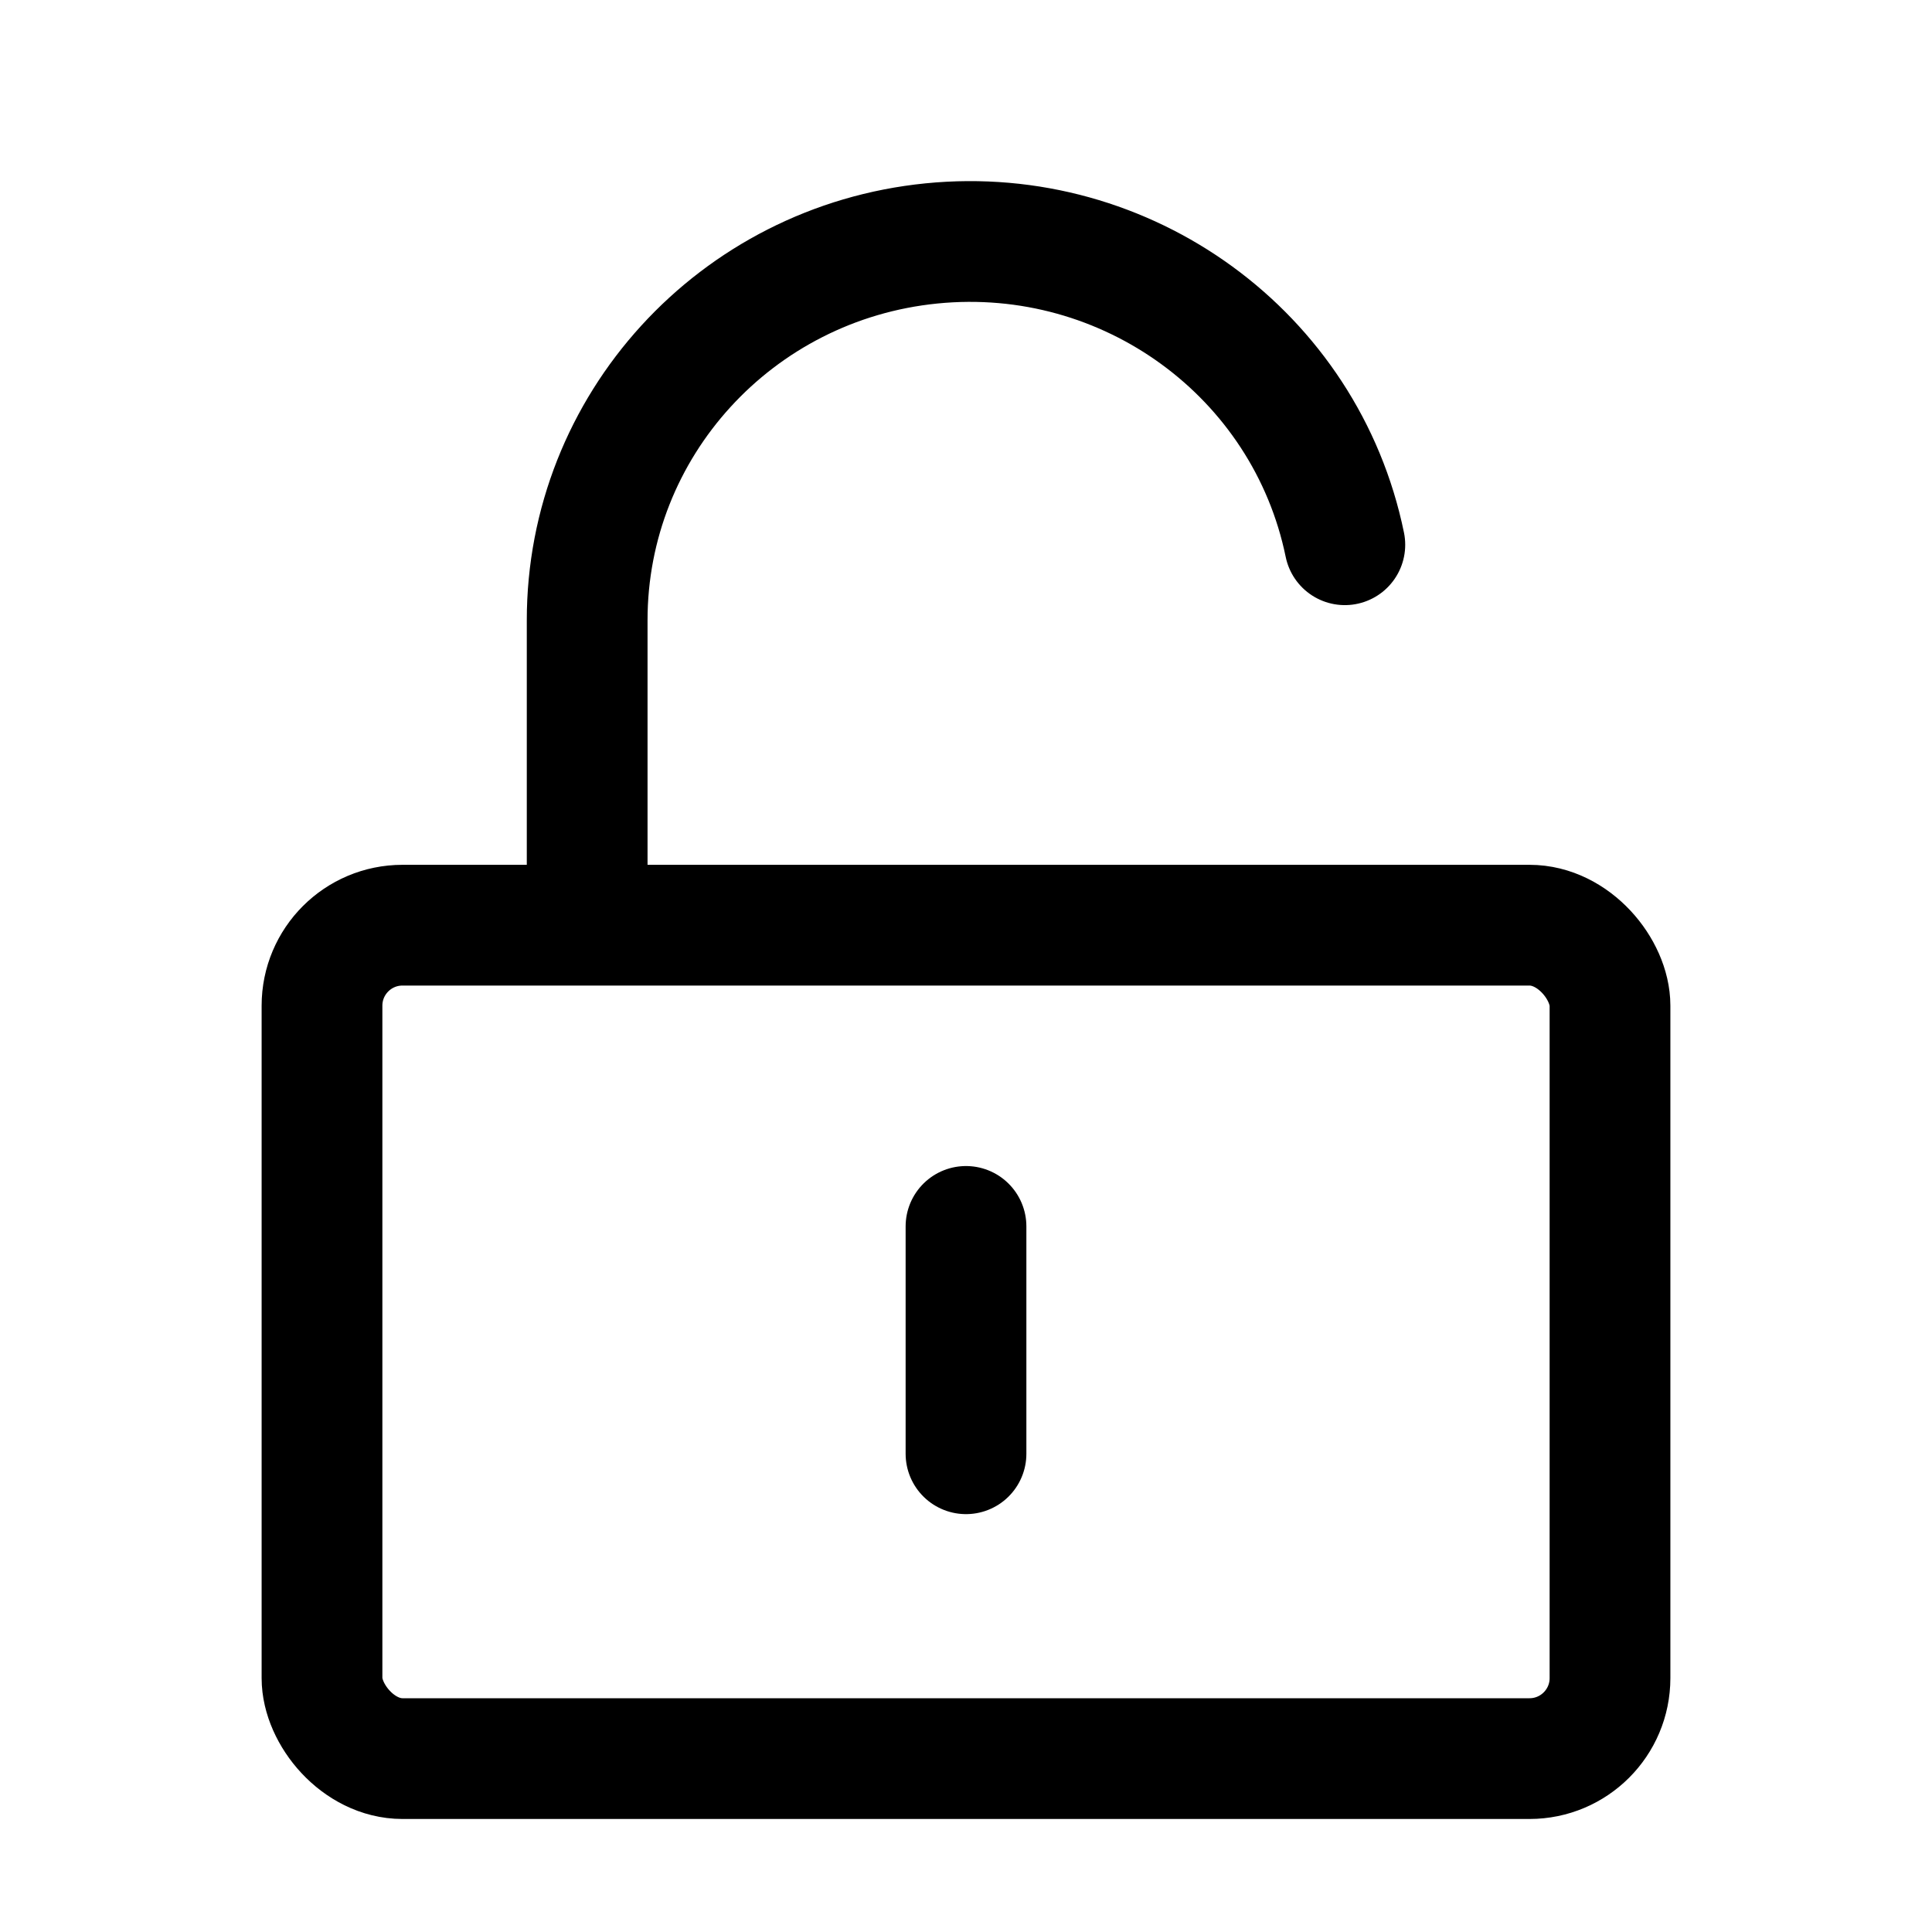 <svg viewBox="0 0 24 24" version="1.1" xmlns="http://www.w3.org/2000/svg">
    <g stroke="none" stroke-width="1" fill="none" fill-rule="evenodd" stroke-linejoin="round">
        <g transform="translate(4, 3)" stroke="currentColor" stroke-width="1.5">
            <rect x="0" y="8.493" width="16" height="10.353" rx="1"></rect>
            <path d="M3.294,8.471 L3.294,4.708 C3.292,2.292 5.14,0.267 7.57,0.024 C10,-0.219 12.22,1.4 12.706,3.767" stroke-linecap="round"></path>
            <line x1="8" y1="12.235" x2="8" y2="15.059" stroke-linecap="round"></line>
        </g>
    </g>
</svg>
